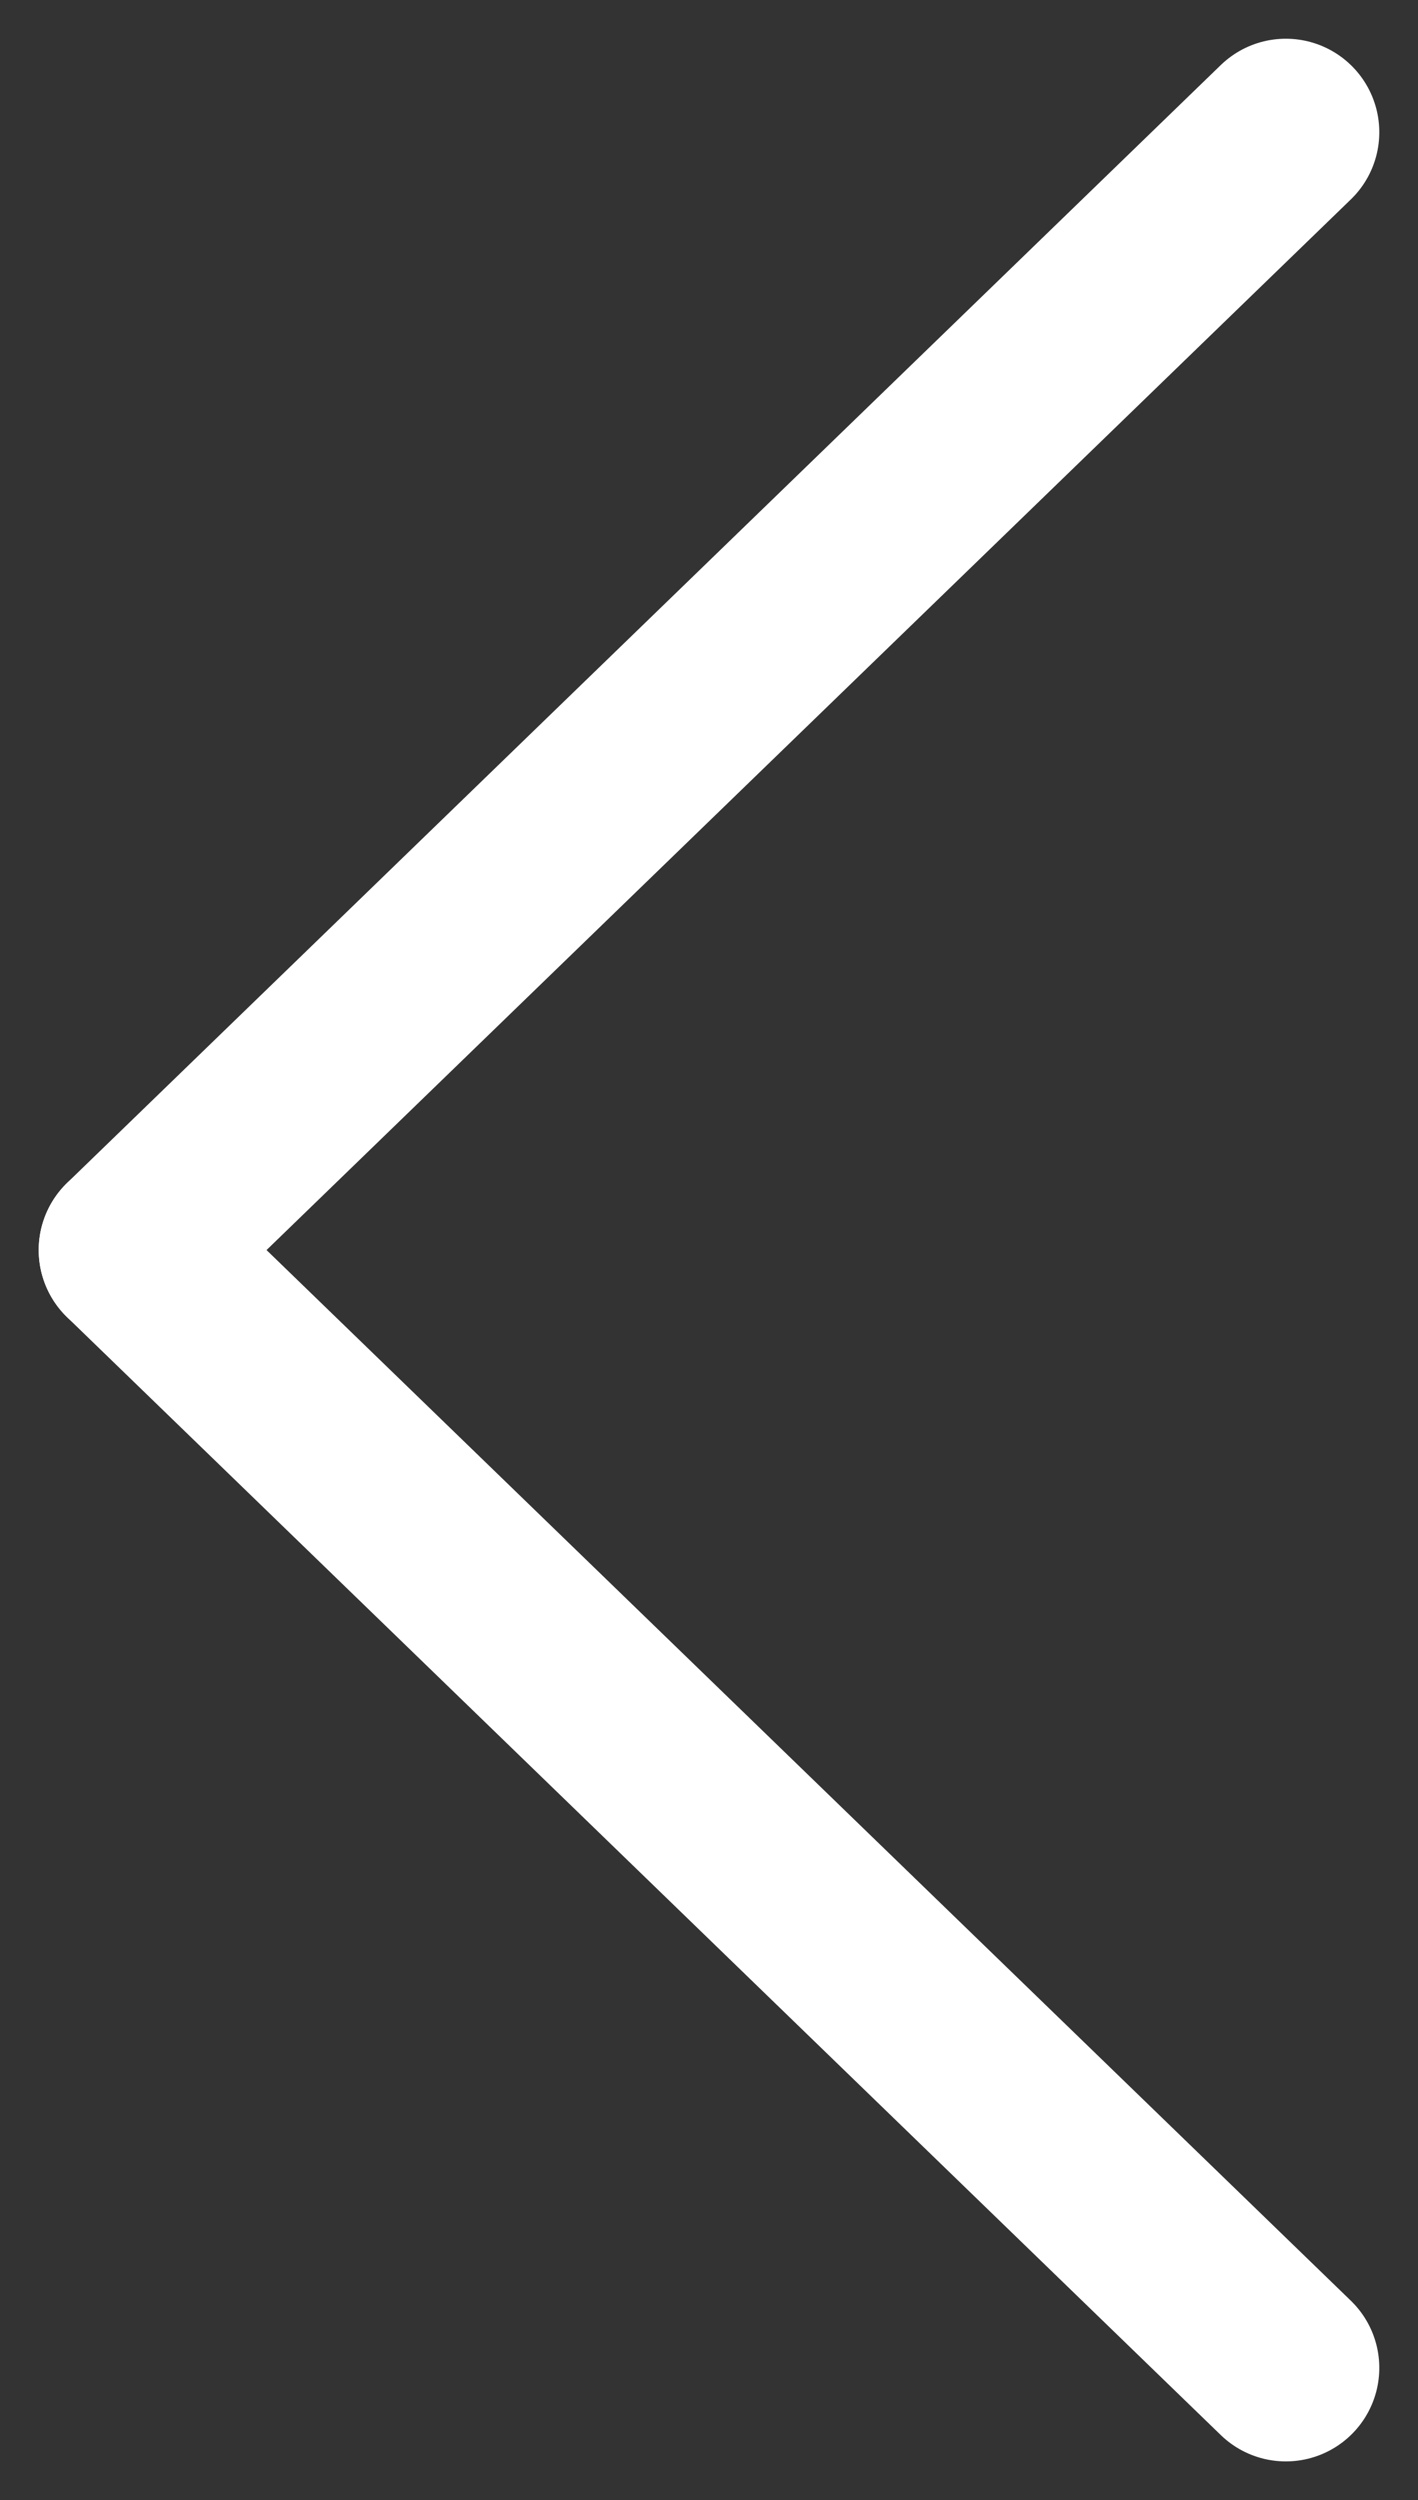 <svg xmlns="http://www.w3.org/2000/svg" width="30.339" height="53.471" viewBox="0 0 30.339 53.471">
  <rect x="0" y="0" width="30.339" height="53.471" fill="#333333" stroke="none"/>
  <g id="그룹_13" data-name="그룹 13" transform="translate(27.511 2.828) rotate(90)">
    <line id="선_4" data-name="선 4" x2="23.908" y2="24.683" fill="none" stroke="#fff" stroke-linecap="round" stroke-width="4"/>
    <line id="선_5" data-name="선 5" x1="23.908" y2="24.683" transform="translate(23.908)" fill="none" stroke="#fff" stroke-linecap="round" stroke-width="4"/>
  </g>
</svg>
